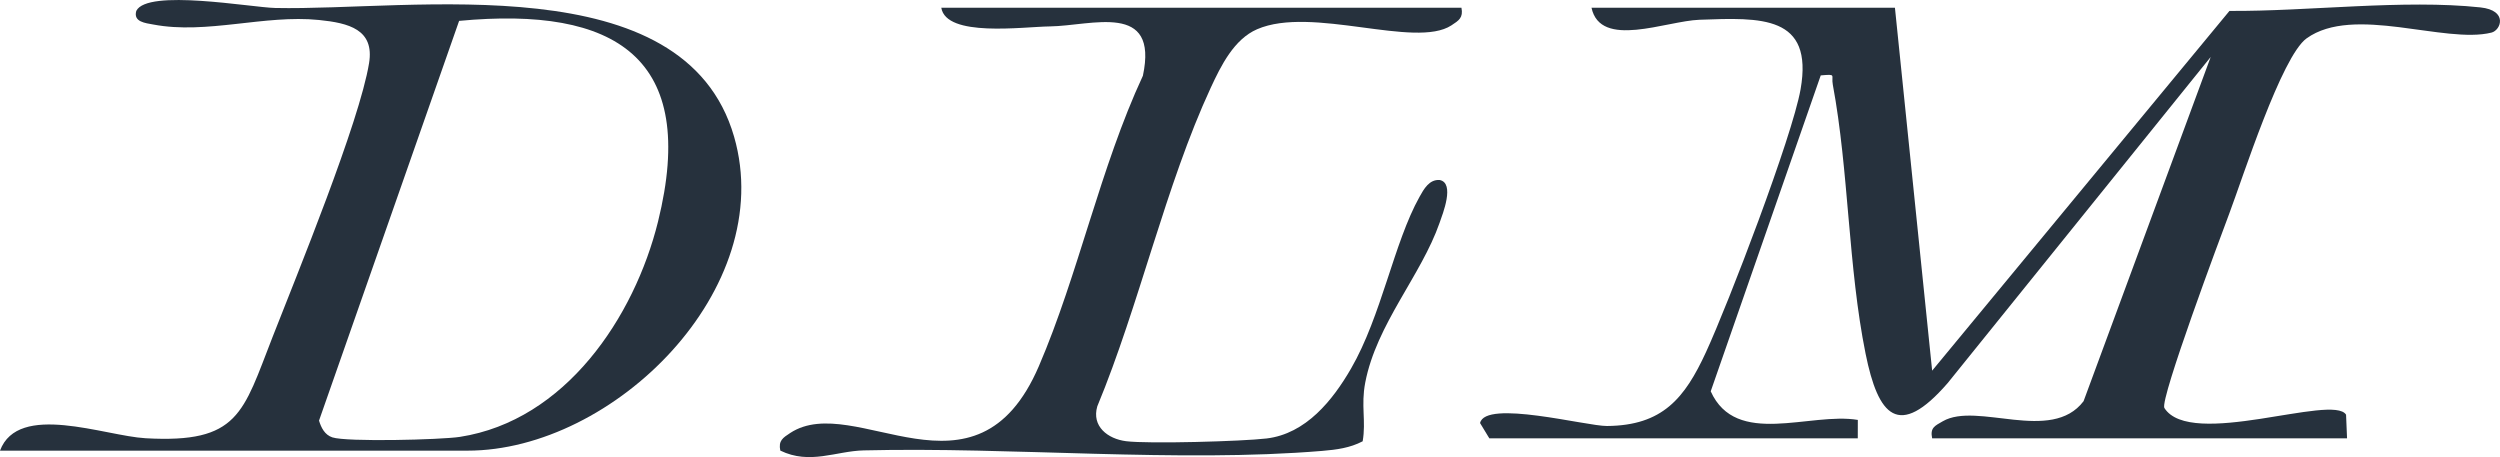 <?xml version="1.0" encoding="UTF-8"?>
<svg id="Layer_2" data-name="Layer 2" xmlns="http://www.w3.org/2000/svg" viewBox="0 0 1174.86 214.8">
  <defs>
    <style>
      .cls-1 {
        fill: #26313d;
      }
    </style>
  </defs>
  <g id="Layer_1-2" data-name="Layer 1">
    <g>
      <path class="cls-1" d="M890.51,3.62l17.49,170.57L1047.72,5.13c36.84.26,81.91-5.51,117.94-1.65,13.1,1.4,9.65,10.73,5.2,11.84-22,5.47-64.76-13.18-86.88,2.7-11.8,8.47-29.98,65.43-36.37,82.4-4.21,11.18-32.49,86.88-30.5,91.27,12.28,19.53,79.32-6.84,85.41,3.2l.46,11.1h-194.98c-1.03-5.02,1.26-5.85,4.98-8.01,16.12-9.36,50.98,10.54,66.18-9.44l59.75-161.78-123.61,153.26c-23.16,26.69-32.67,15.4-38.58-13.8-8.22-40.66-7.88-86-15.4-126.41-.87-4.7,1.96-5.03-5.68-4.38l-51.7,148.46c11.95,26.49,46.58,9.68,69.13,13.44l-.02,8.66h-173.15l-4.35-7.18c2.43-11.16,49.91,1.46,59.63,1.38,26.08-.21,36.5-12.94,46.54-34.71,10.57-22.92,40.5-101.1,44.45-123.5,6.16-34.95-18.61-33.74-47.47-32.7-15.78.56-46.6,13.84-50.78-5.65h142.6Z"/>
      <path class="cls-1" d="M0,211.78c8.6-22.98,49.13-6.92,68.42-5.83,43.86,2.47,45.68-11.82,59.68-47.6,11.67-29.82,40.79-100.86,45.34-128.67,2.6-15.86-9.56-18.87-23.56-20.29-25.62-2.6-52.75,6.91-77.86,2.13-3.58-.68-9.49-1.16-7.97-6.4,5.19-10.5,54.05-1.61,65.33-1.37,64.62,1.39,192.21-20.55,215.6,60.47,20.64,71.51-56.61,147.56-125.26,147.56H0ZM215.76,9.81l-65.84,187.86c1.03,3.31,2.66,6.67,6.26,7.87,6.7,2.22,50.92,1.16,59.93-.23,49.58-7.67,82-56.22,93.13-101.18C328.3,27.06,289.41,2.87,215.76,9.81Z"/>
      <path class="cls-1" d="M686.8,3.62c.92,4.71-1.22,6.01-4.73,8.31-16.96,11.09-65.61-9.34-91.3,1.81-10.87,4.72-16.97,17.11-21.79,27.5-21.2,45.72-33.71,102.54-53.31,149.7-2.75,9.41,4.91,15.31,13.53,16.4,10.4,1.32,54.61.08,66-1.28,18.53-2.21,31.09-17.95,39.7-32.83,14.35-24.8,20.12-59.12,32.21-80.75,2.02-3.62,4.55-8.24,9.46-7.89,7.27,1.42,1.38,16.03-.05,20.14-8.65,24.78-29.67,47.59-34.94,75.1-2.07,10.8.45,18.01-1.2,27.55-5.99,3.14-12.29,3.95-18.94,4.51-67.69,5.64-146.19-1.94-215.59-.23-13.08.32-25.23,6.86-39.15.09-.97-4.68,1.21-6.01,4.7-8.3,30.36-19.83,87.21,37.48,116.82-31.39,18.58-43.21,28.82-93.32,48.88-136.46,7.48-35.02-24.06-23.45-43.7-23.19-12.75.17-48.74,5.26-51.05-8.79h244.45Z"/>
    </g>
  </g>
</svg>